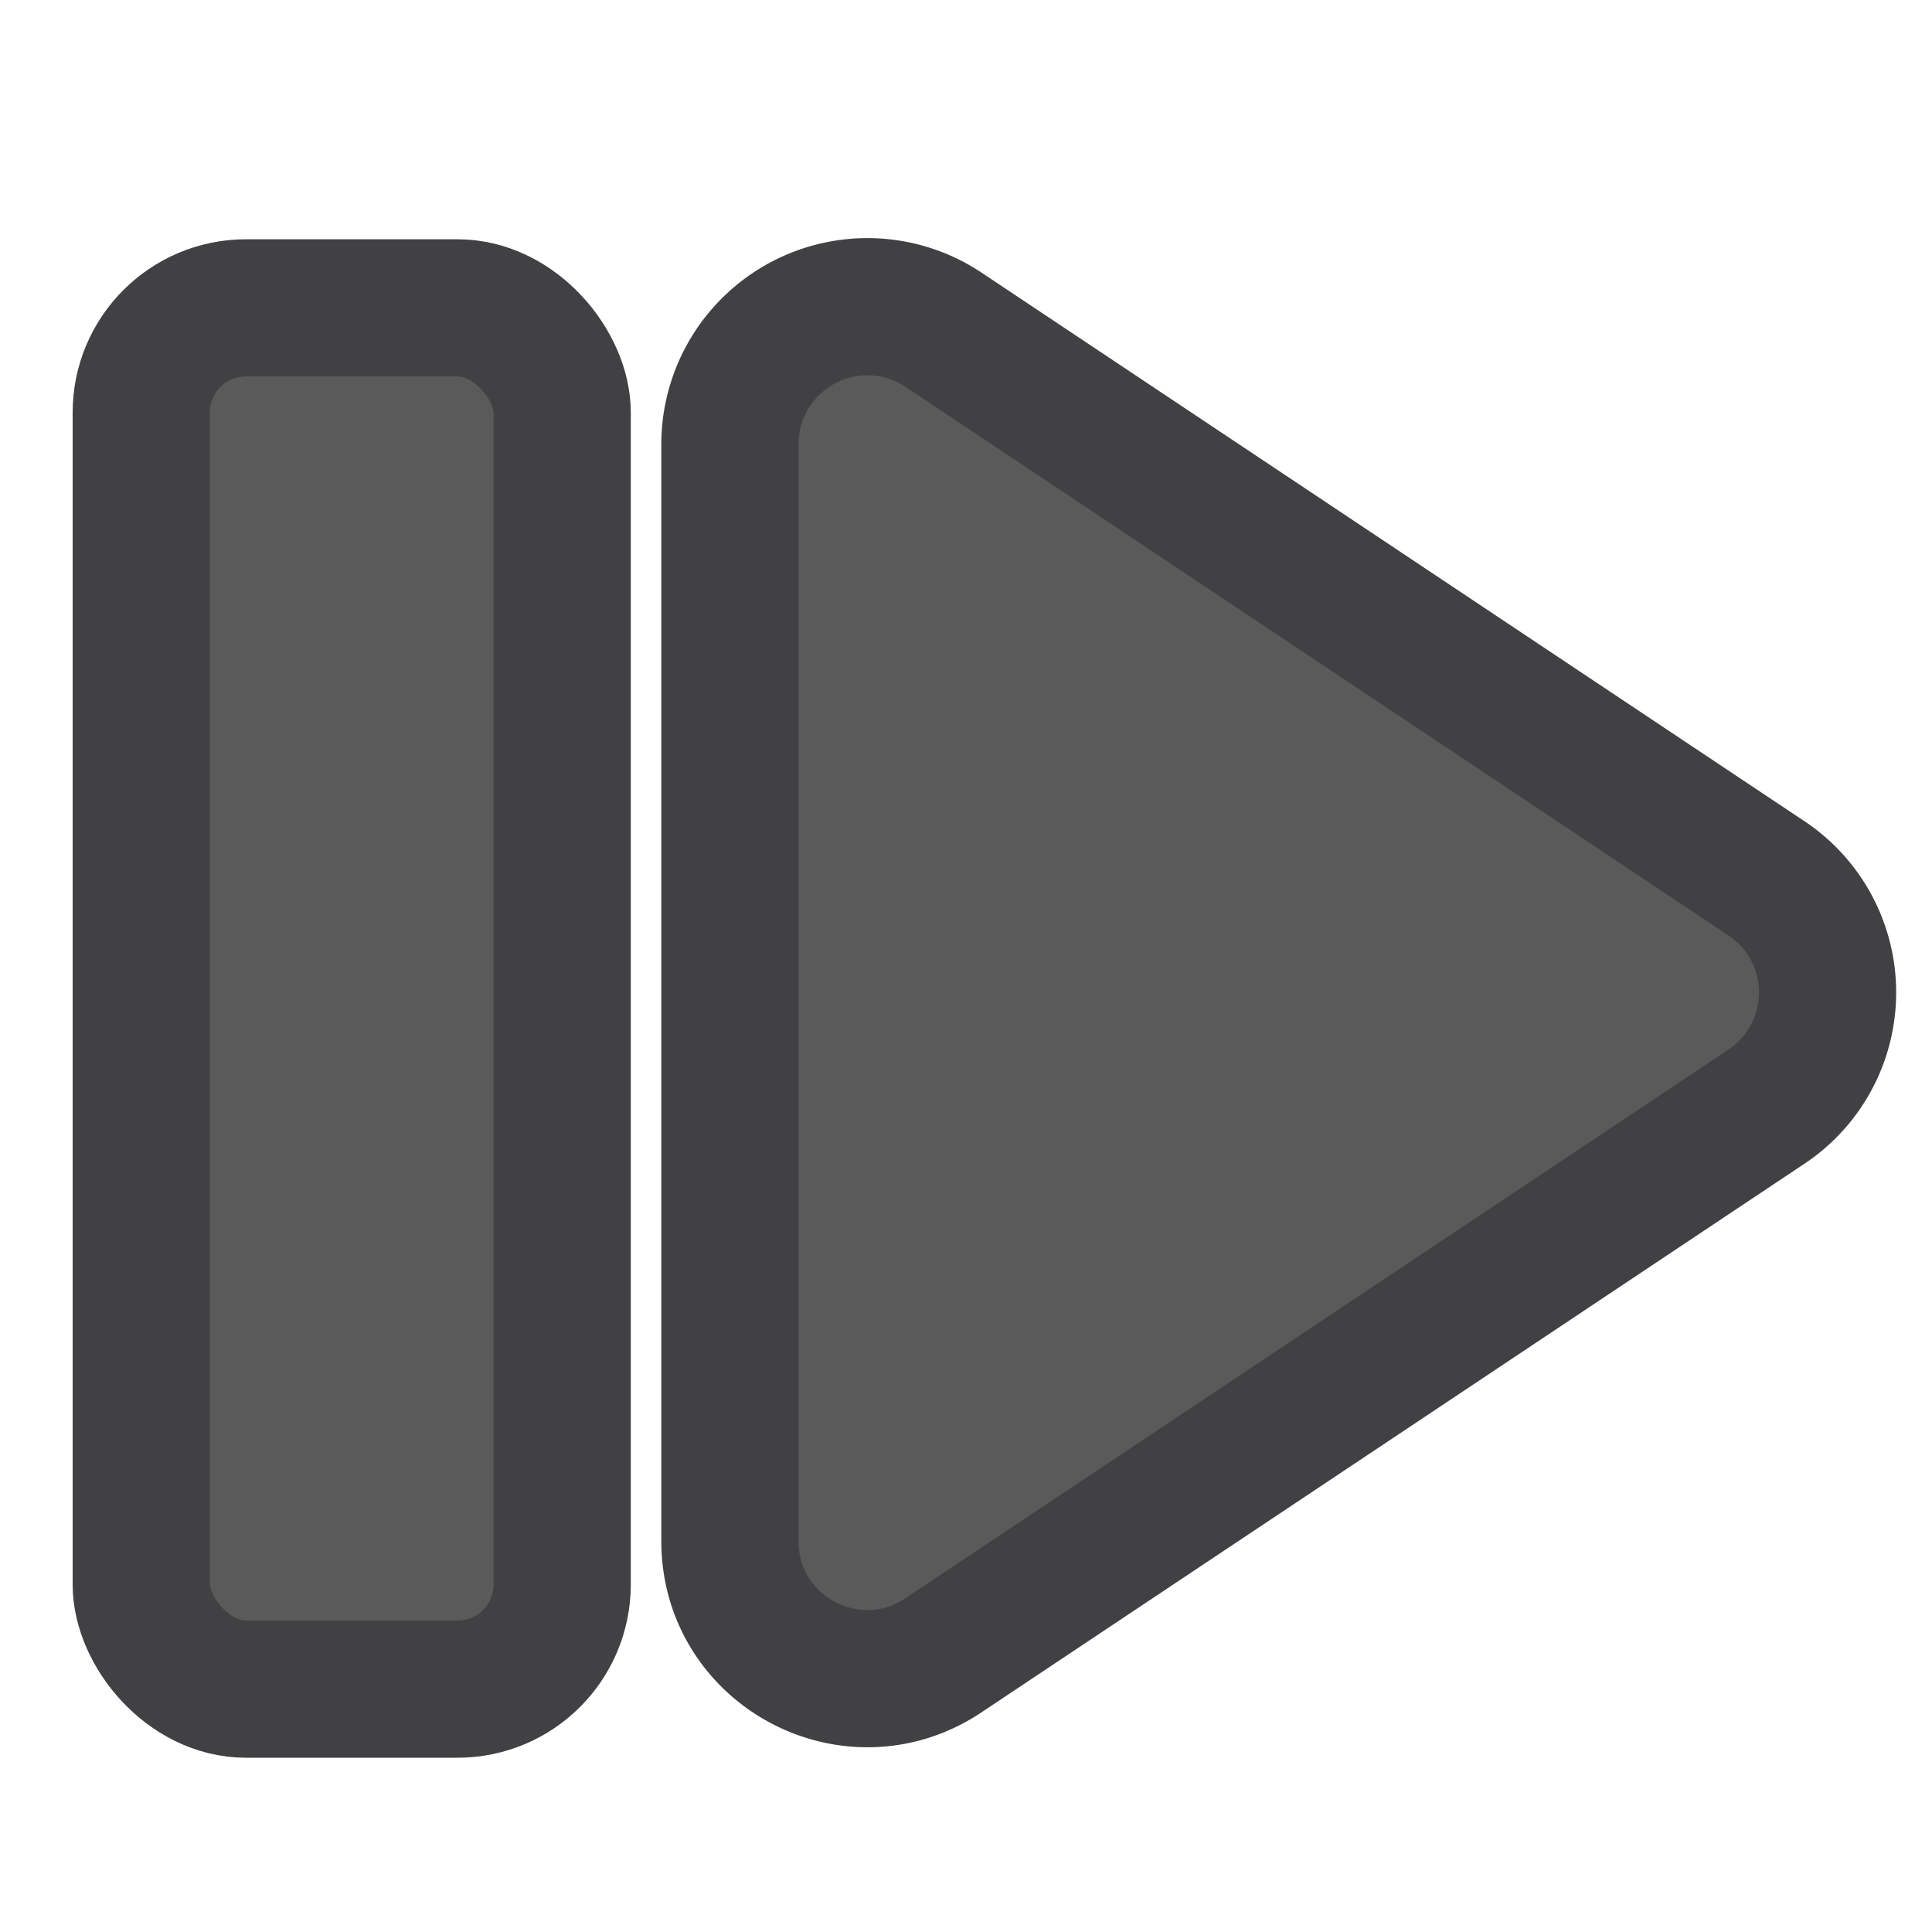 <svg xmlns="http://www.w3.org/2000/svg" width="20" height="20"><g fill="#5a5a5a" stroke="#414042" stroke-width="1.42"><path d="M8.96 3.175a1.424 1.424 0 0 0-1.404 1.417v11.363c0 1.134 1.264 1.811 2.208 1.182l8.522-5.681a1.42 1.42 0 0 0 0-2.364L9.764 3.411a1.42 1.42 0 0 0-.804-.236z"/><rect width="4.358" height="14.299" x="1.462" y="3.187" ry="1.084"/></g></svg>